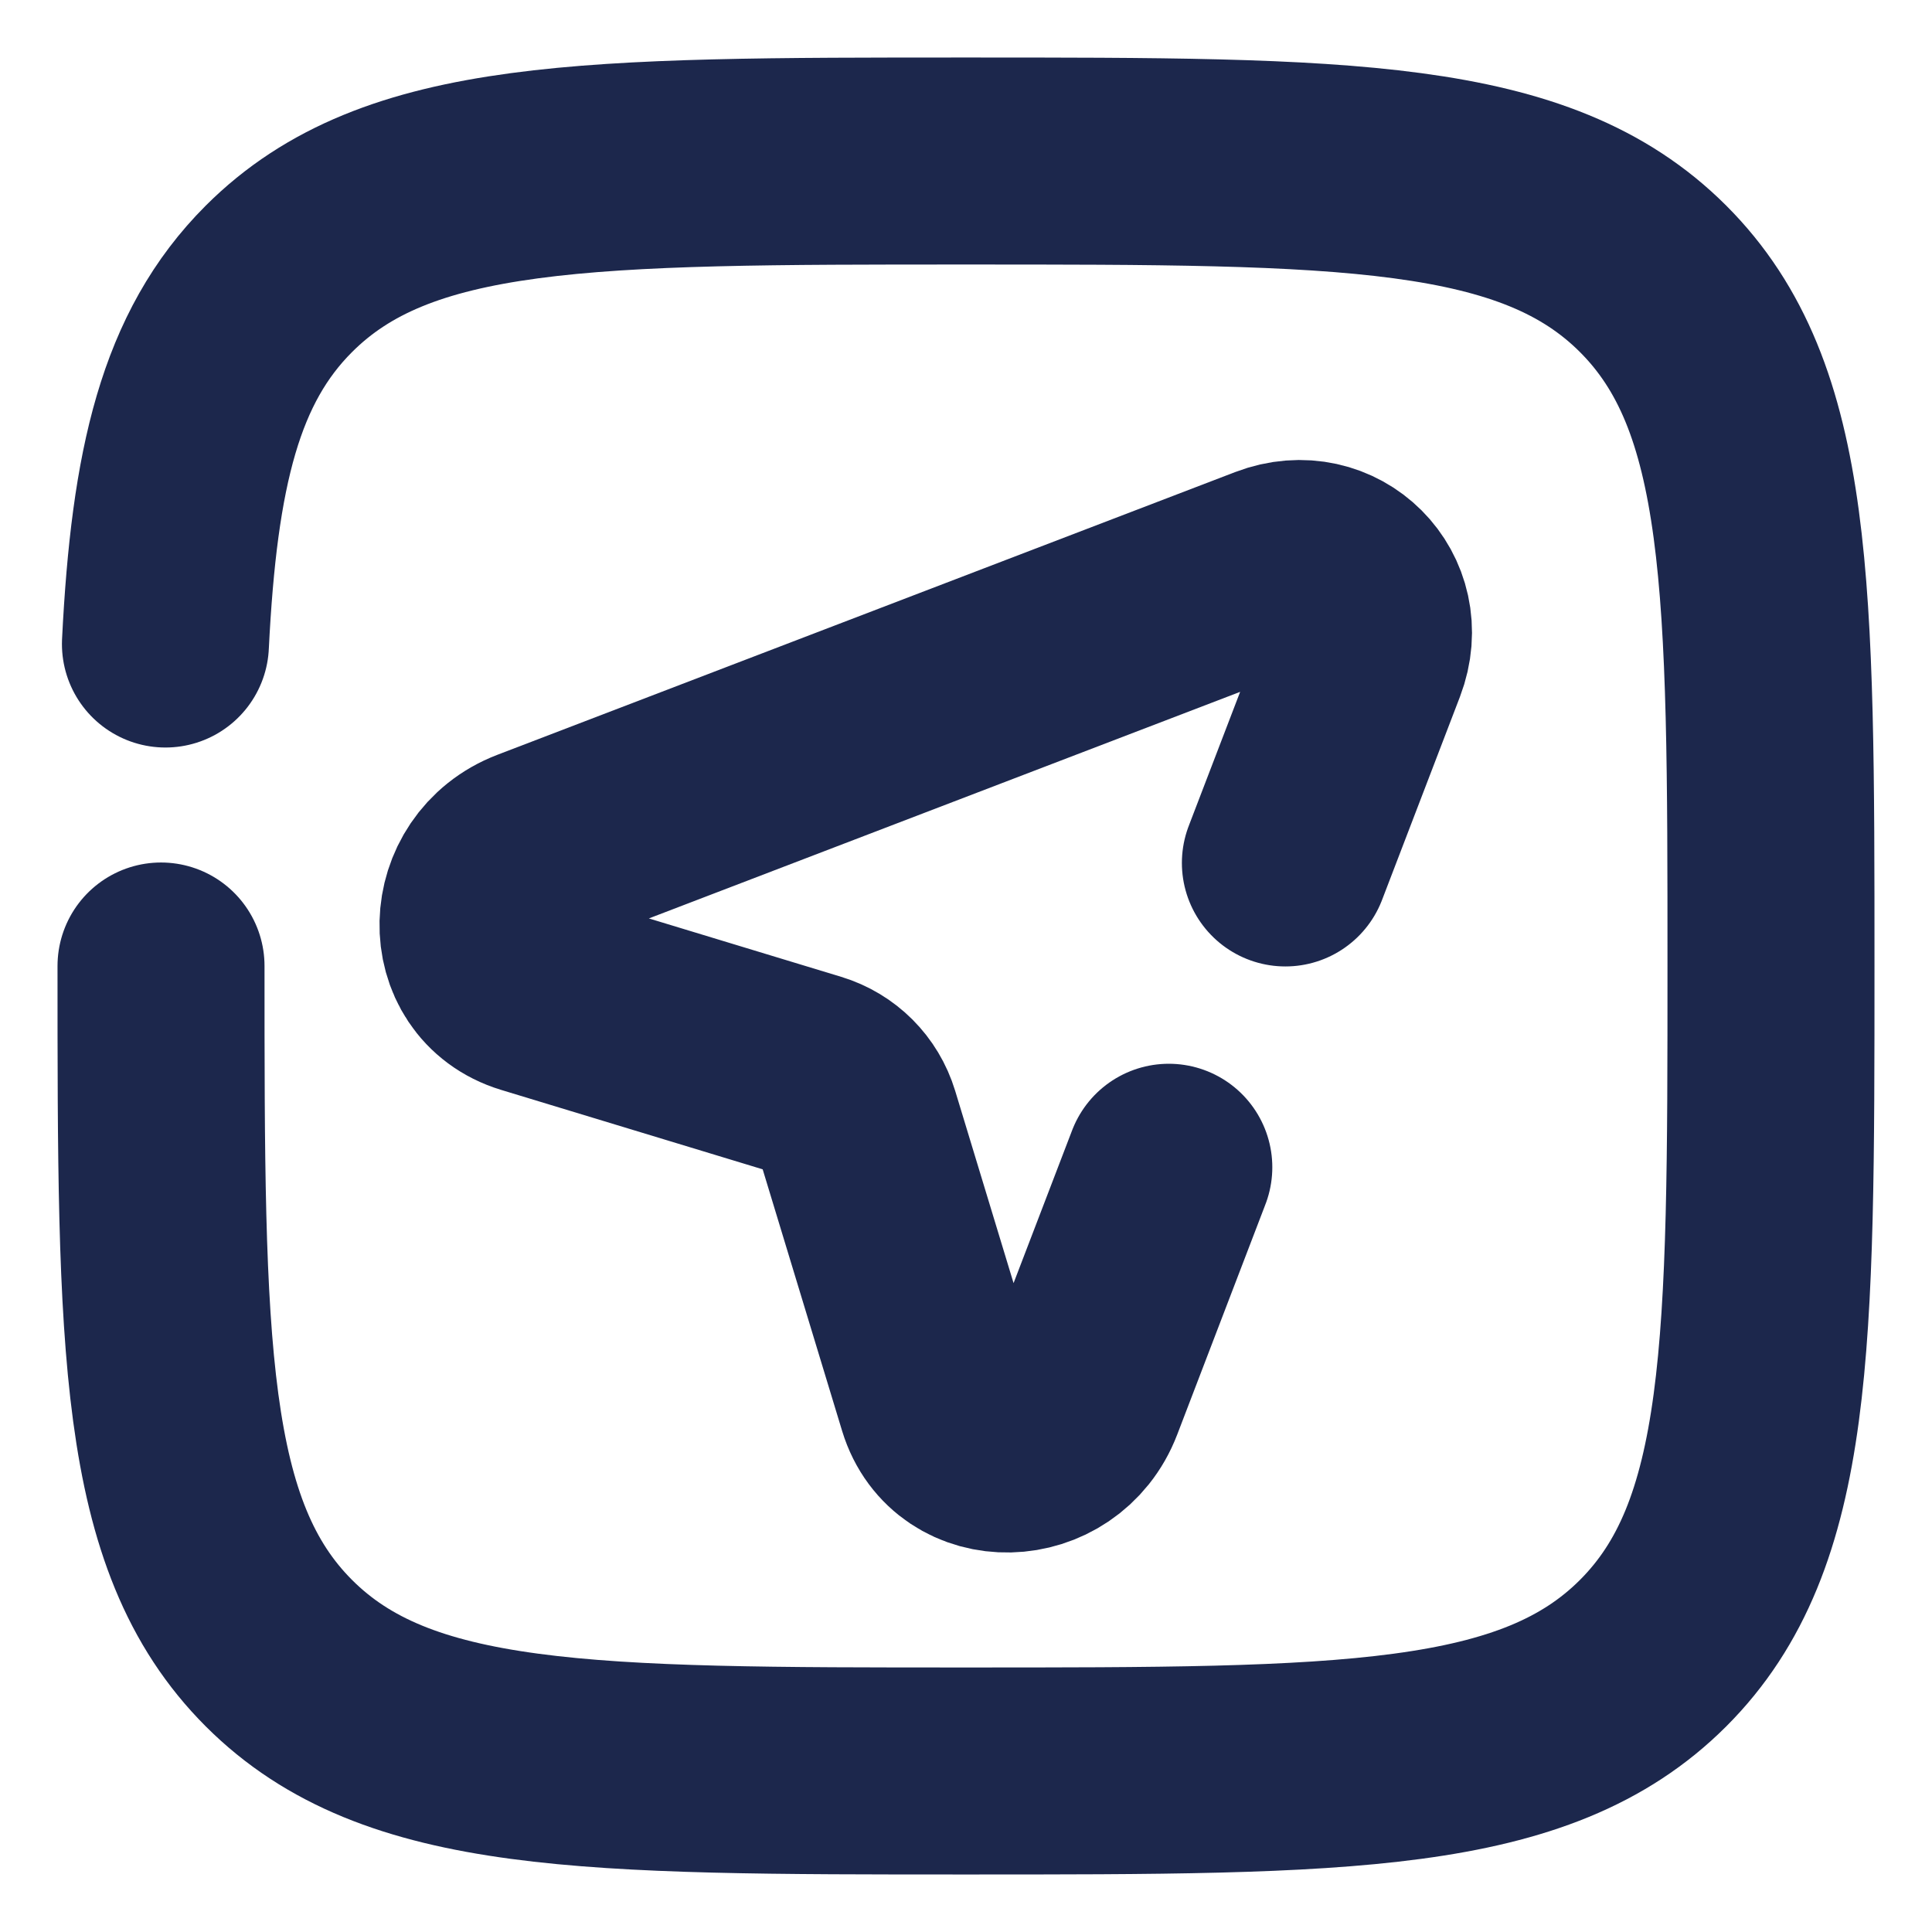 
<svg width="35" height="35" viewBox="0 0 35 35" fill="none" xmlns="http://www.w3.org/2000/svg">
<path d="M2.917 17.5C2.917 24.375 2.917 27.812 5.052 29.948C7.188 32.083 10.625 32.083 17.5 32.083C24.375 32.083 27.812 32.083 29.948 29.948C32.083 27.812 32.083 24.375 32.083 17.5C32.083 10.625 32.083 7.188 29.948 5.052C27.812 2.917 24.375 2.917 17.5 2.917C10.625 2.917 7.188 2.917 5.052 5.052C3.632 6.472 3.156 8.468 2.997 11.667" stroke="#1C274C" stroke-width="3.75" stroke-linecap="round"/>
<path d="M21.174 21.146L19.575 25.319C19.111 26.53 17.413 26.57 17.05 25.378L15.51 20.307C15.39 19.913 15.087 19.61 14.693 19.49L9.622 17.95C8.43 17.587 8.47 15.889 9.681 15.425L23.047 10.303C24.119 9.893 25.107 10.881 24.697 11.953L23.286 15.633" stroke="#1C274C" stroke-width="3.75" stroke-linecap="round"/>
</svg>
